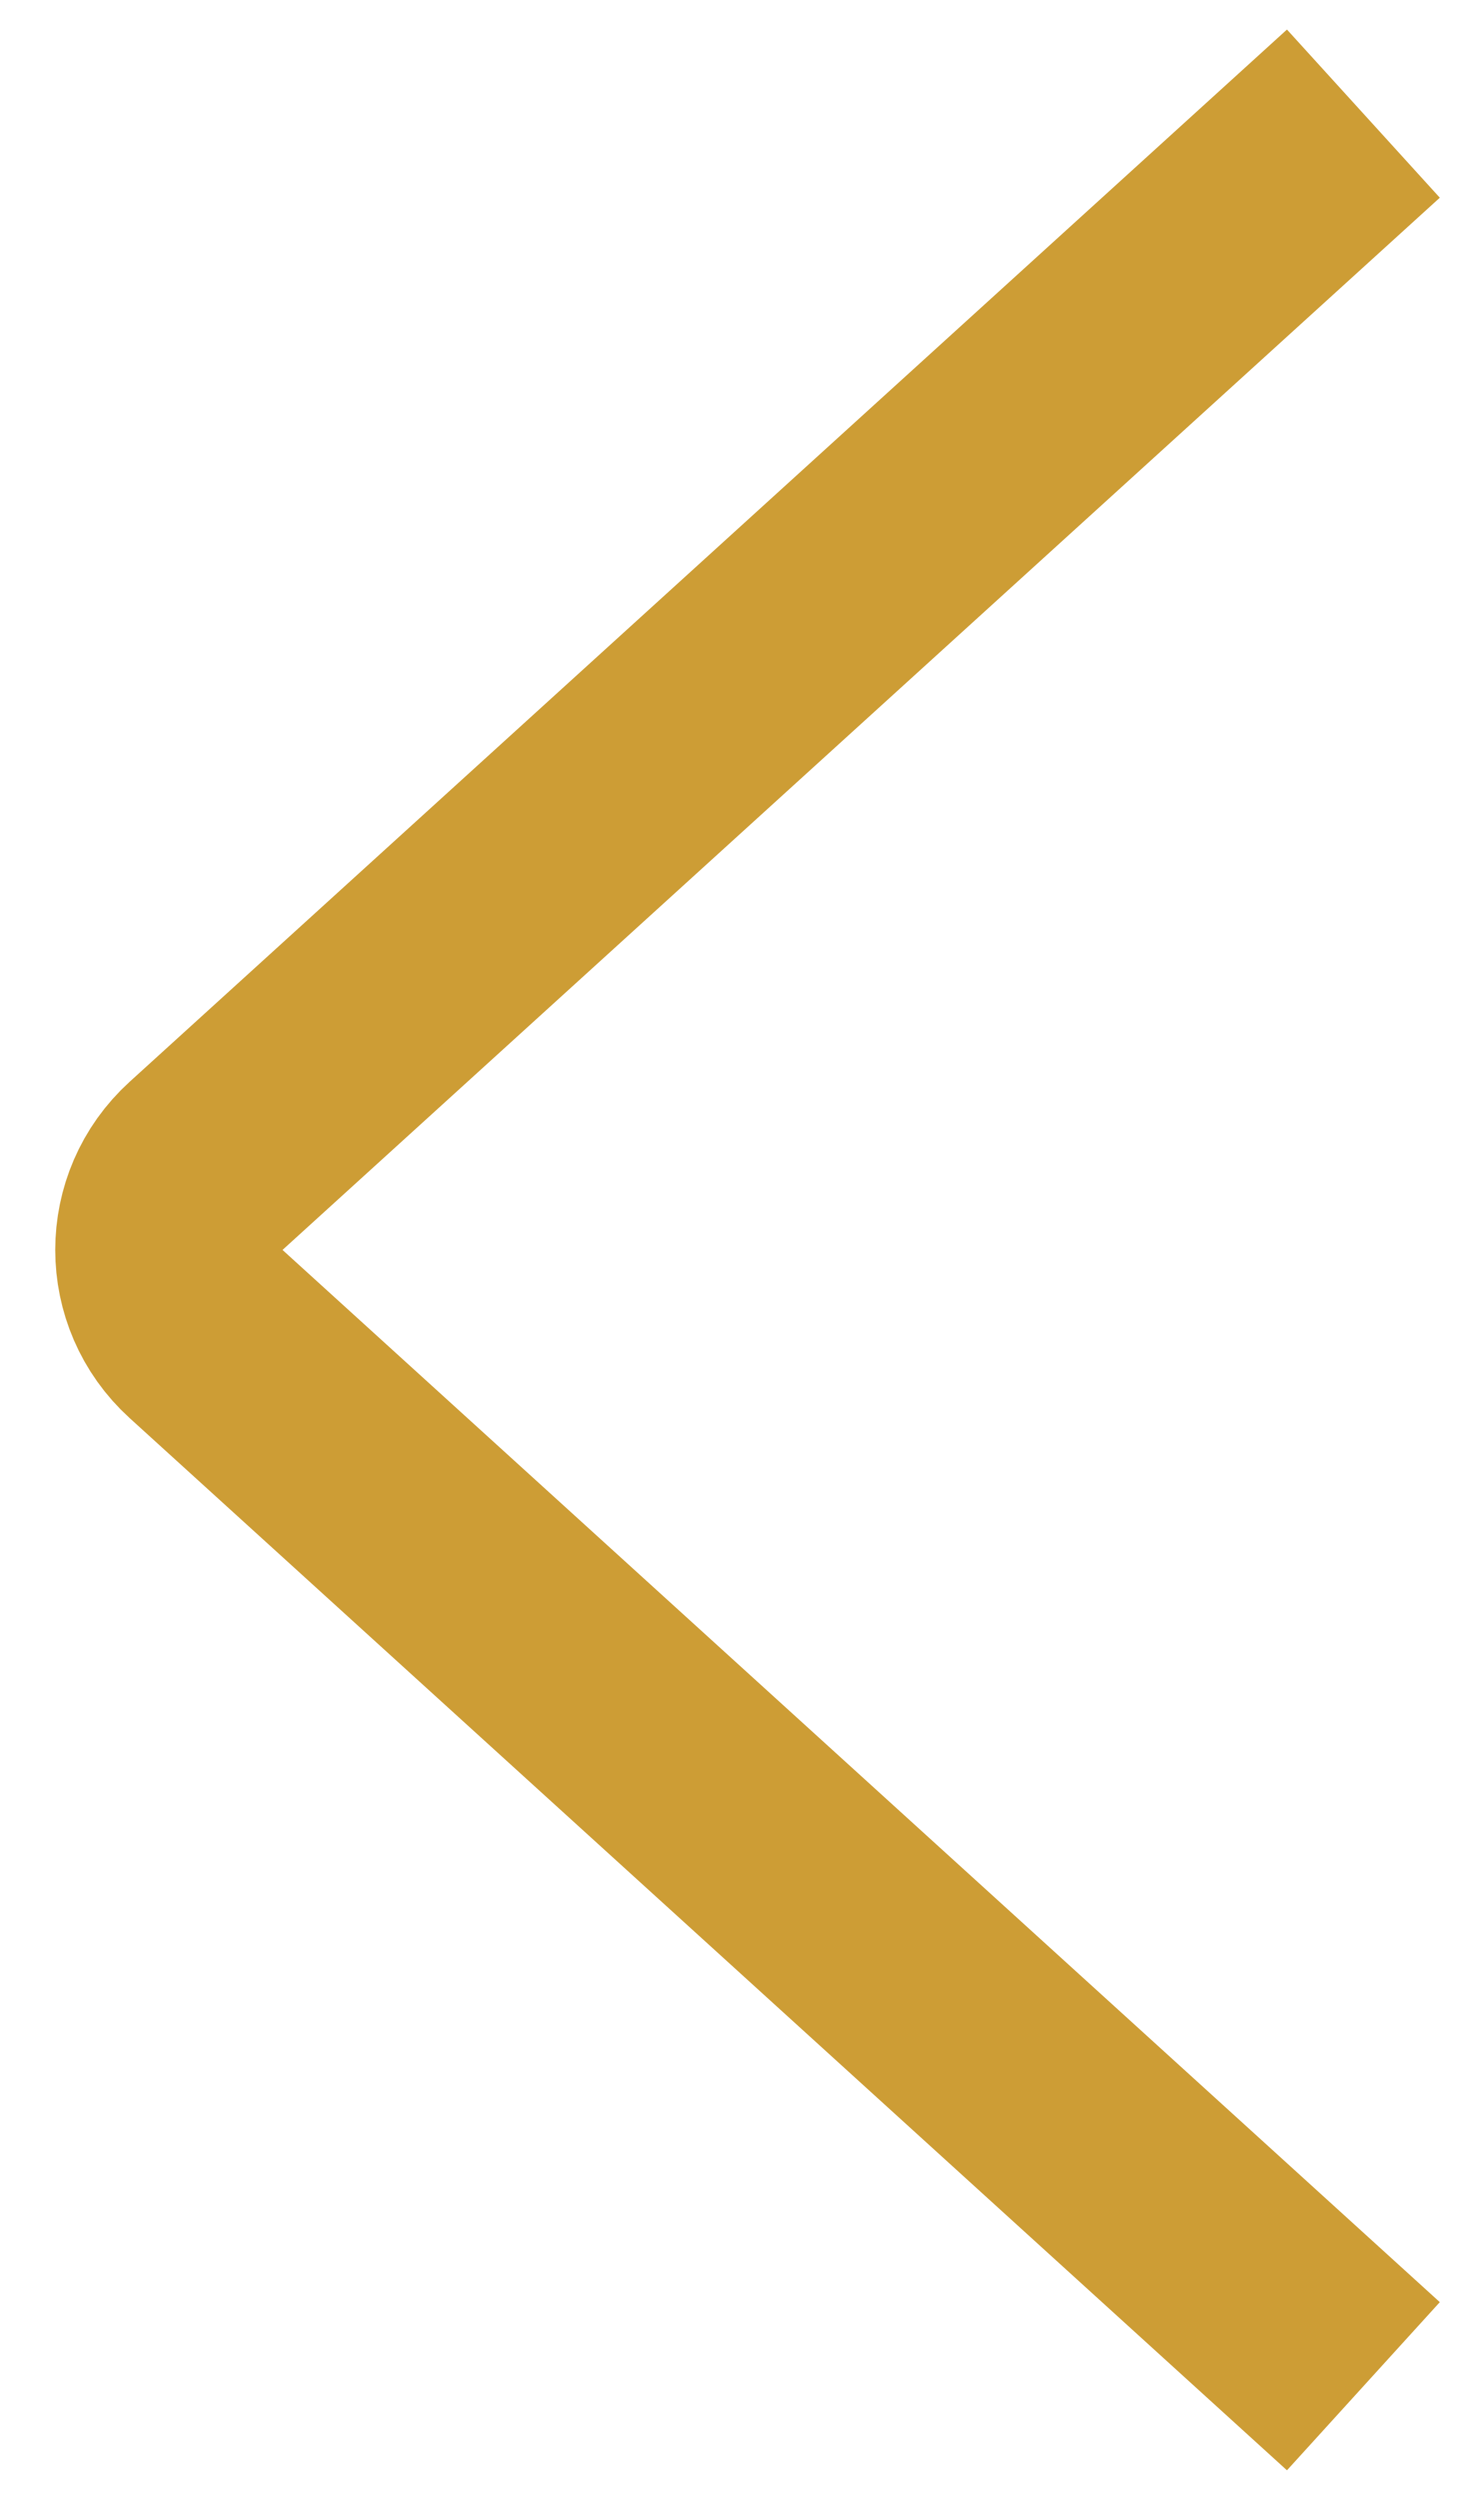 <svg width="13" height="22" viewBox="0 0 13 22" fill="none" xmlns="http://www.w3.org/2000/svg">
<path d="M12 21L1.814 11.74C1.377 11.343 1.377 10.657 1.814 10.26L12 1" stroke="#CD9D35" stroke-width="2"/>
</svg>
